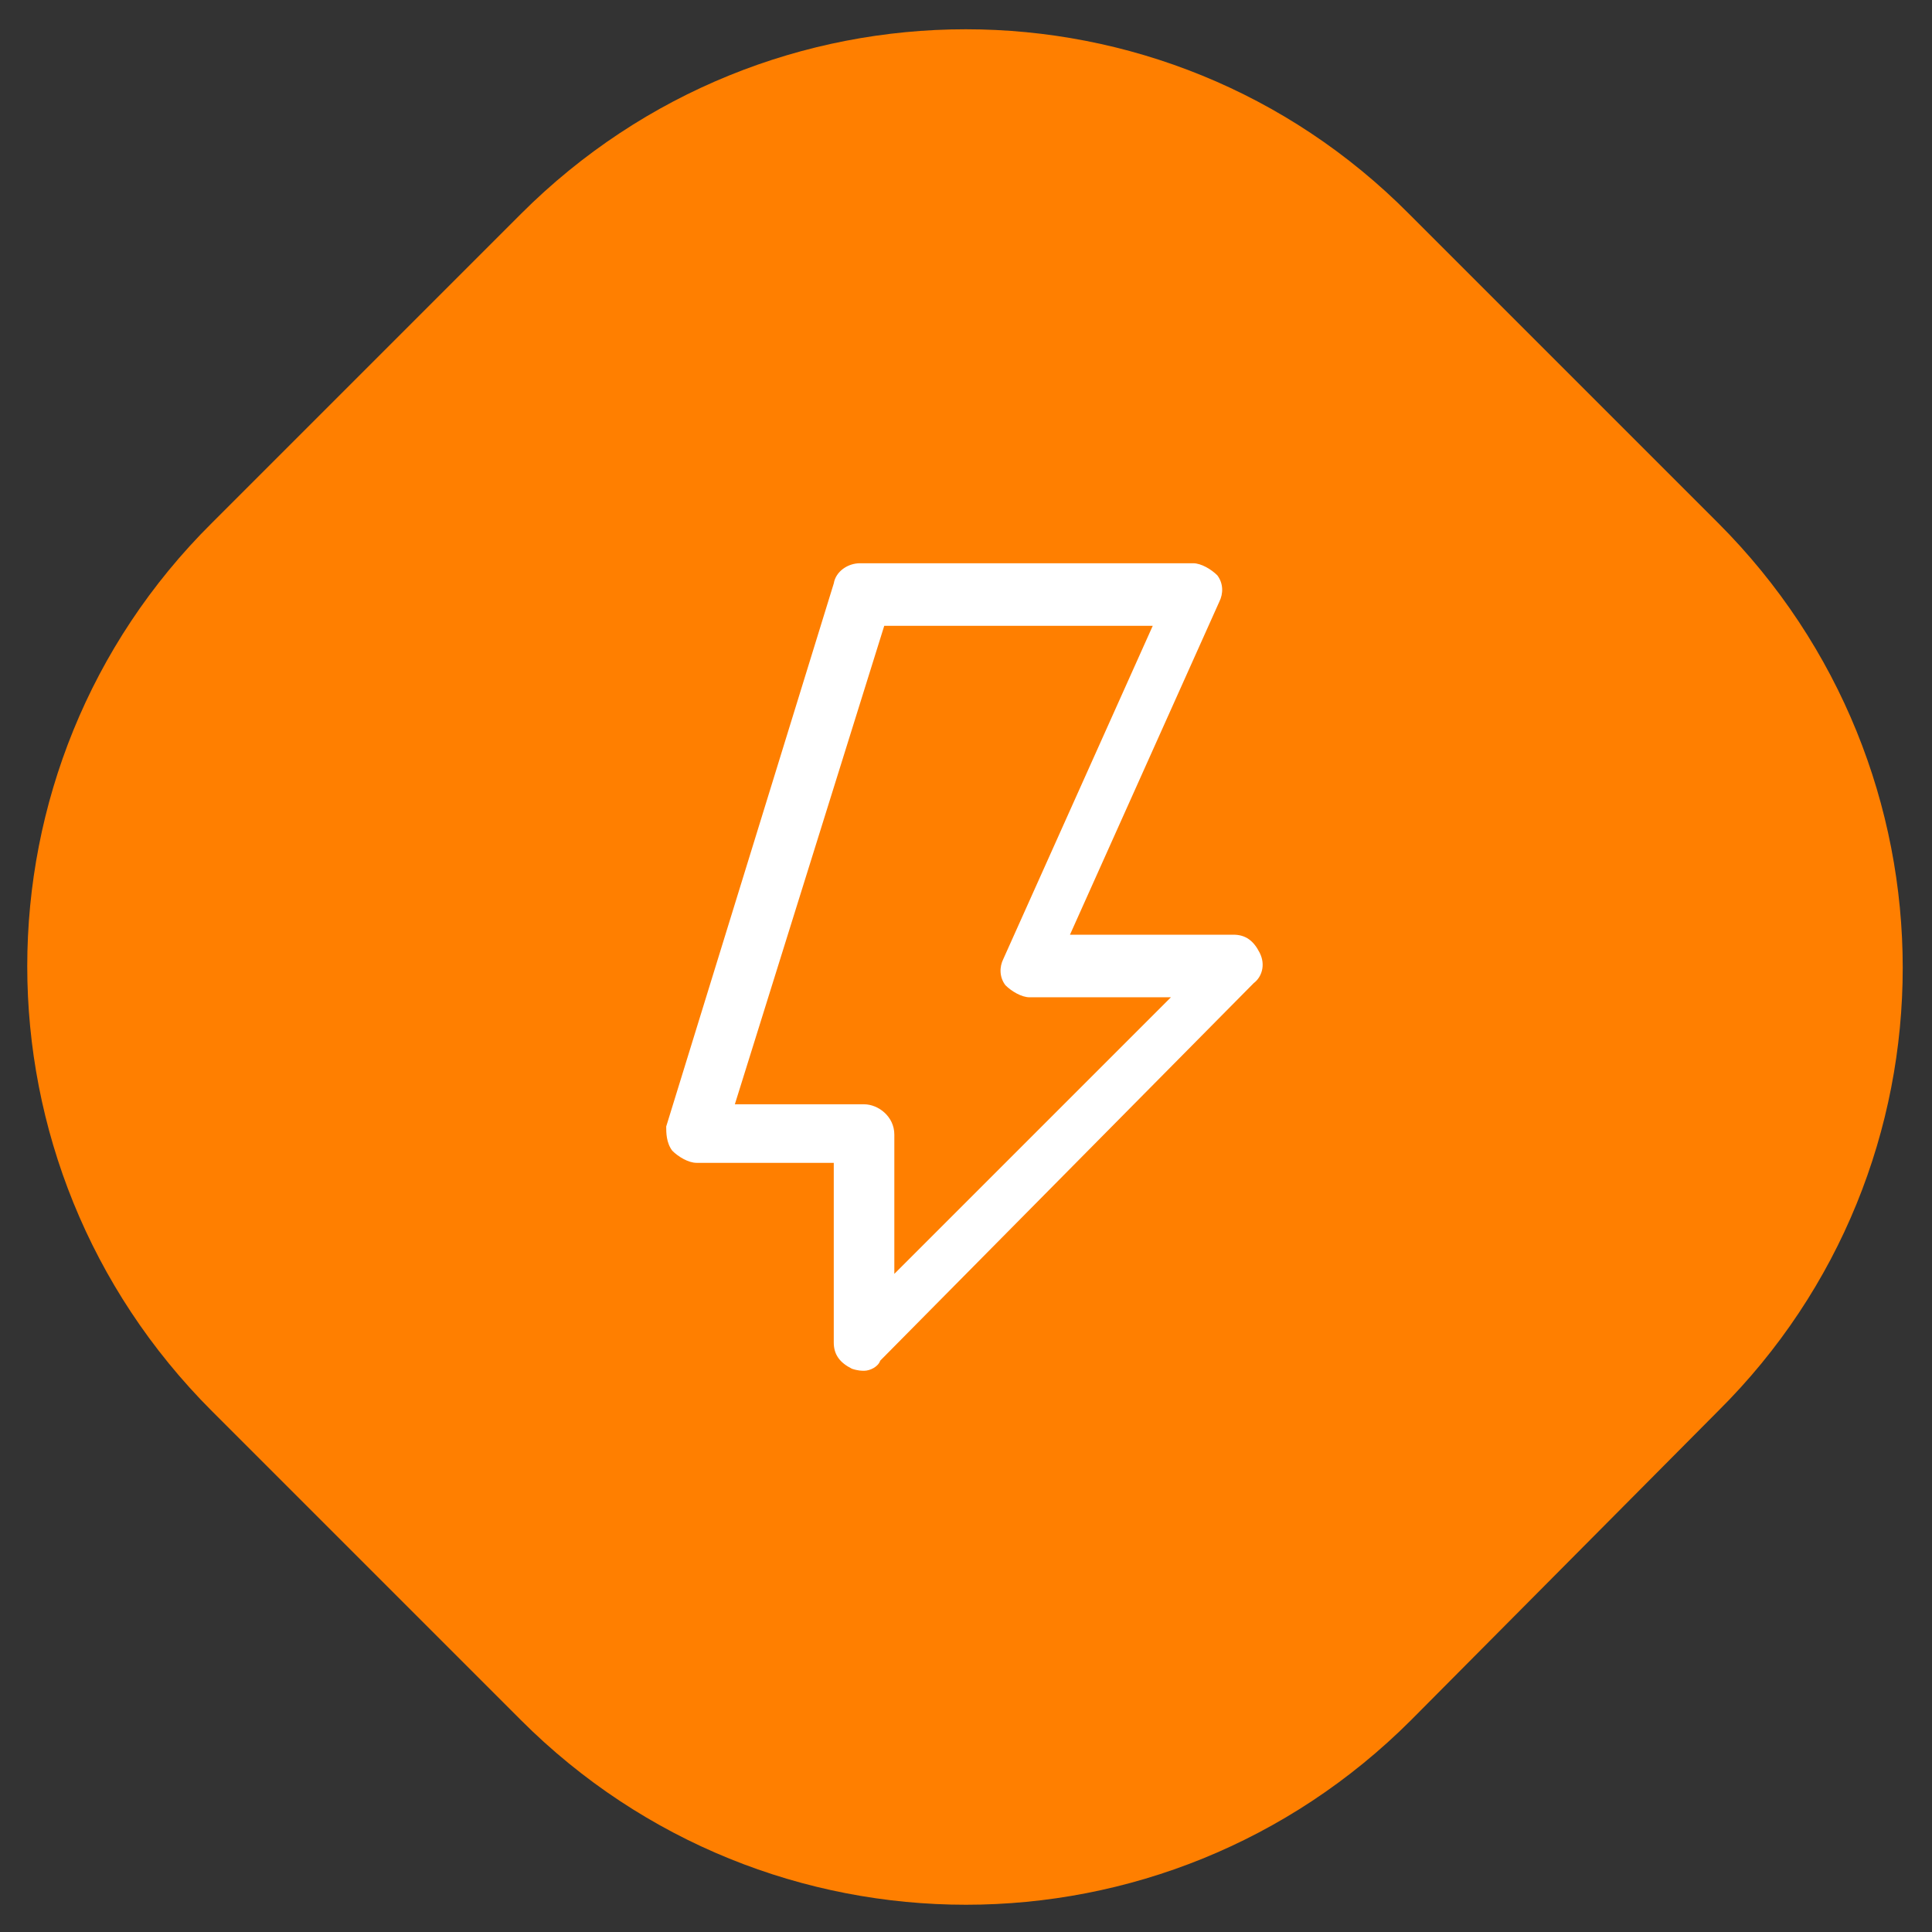 <?xml version="1.0" encoding="utf-8"?>
<!-- Generator: Adobe Illustrator 24.3.0, SVG Export Plug-In . SVG Version: 6.00 Build 0)  -->
<svg version="1.1" id="Layer_1" xmlns="http://www.w3.org/2000/svg" xmlns:xlink="http://www.w3.org/1999/xlink" x="0px" y="0px"
	 viewBox="0 0 95.7 95.7" style="enable-background:new 0 0 95.7 95.7;" xml:space="preserve">
<rect x="0" y="0" width="95.7" height="95.7" fill="#333333" stroke="none"/>
<style type="text/css">
	.st0{fill:url(#SVGID_1_);enable-background:new    ;}
	.st1{fill:#FFFFFF;}
</style>
<linearGradient id="SVGID_1_" gradientUnits="userSpaceOnUse" x1="1.35" y1="47.9" x2="94.25" y2="47.9">
	<stop  offset="0" style="stop-color:#ff7f00"/>
	<stop  offset="1" style="stop-color:#ff7f00"/>
</linearGradient>
<path class="st0" d="M25.8,85.2L10.5,69.9c-12.2-12.2-12.2-31.9,0-44l15.3-15.3c12.2-12.2,31.9-12.2,44,0l15.3,15.3
	c12.2,12.2,12.2,31.9,0,44L69.9,85.2C57.7,97.4,38,97.4,25.8,85.2z"/>
<g>
	<path class="st1" d="M42.8,67.9c-0.1,0-0.3,0-0.6-0.1c-0.6-0.3-0.9-0.7-0.9-1.3v-8.9h-6.8c-0.4,0-0.9-0.3-1.2-0.6
		C33,56.6,33,56.1,33,55.8l8.3-26.9c0.1-0.6,0.7-1,1.3-1h16.5c0.4,0,0.9,0.3,1.2,0.6c0.3,0.4,0.3,0.9,0.1,1.3L53,46.3h8.1
		c0.6,0,1,0.3,1.3,0.9c0.3,0.6,0.1,1.2-0.3,1.5L43.6,67.4C43.5,67.7,43.1,67.9,42.8,67.9z M36.4,54.7h6.4c0.7,0,1.5,0.6,1.5,1.5v6.9
		L58,49.4h-7c-0.4,0-0.9-0.3-1.2-0.6c-0.3-0.4-0.3-0.9-0.1-1.3L57.1,31H43.8L36.4,54.7z"/>
</g>
</svg>
